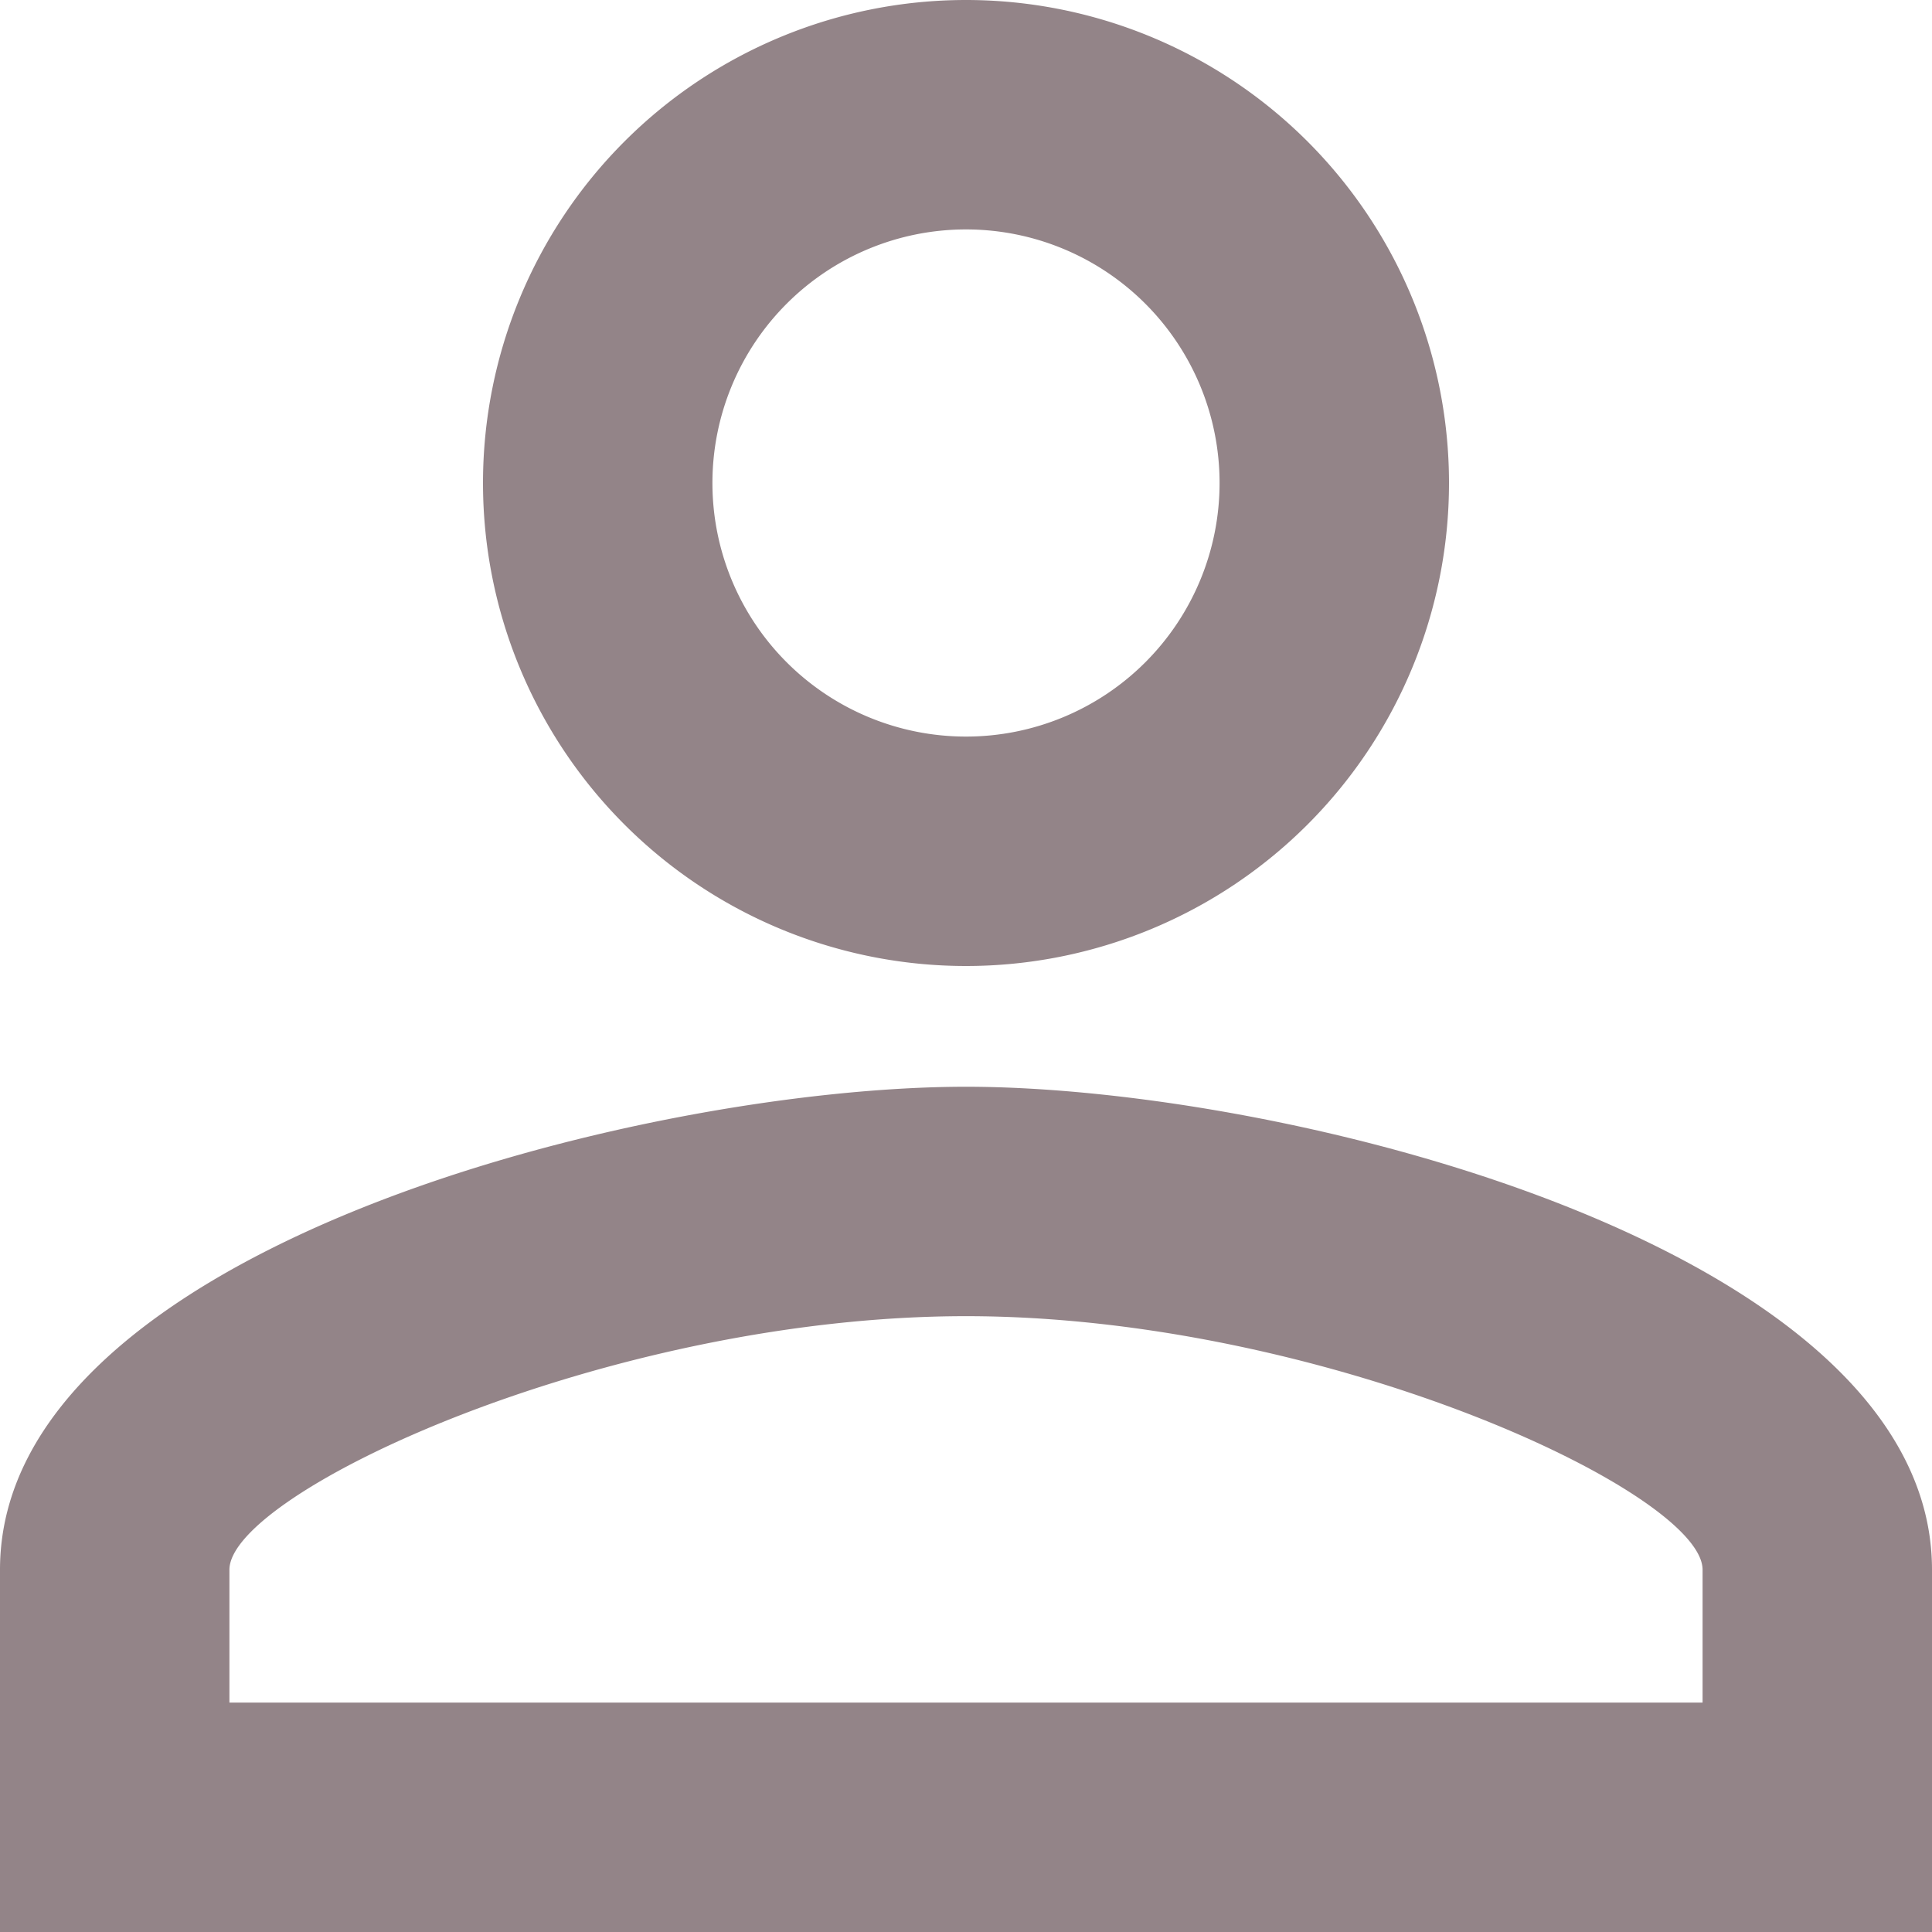 <svg xmlns="http://www.w3.org/2000/svg" width="20" height="20" viewBox="0 0 20 20"><g transform="translate(-4 -4)"><path d="M14,6.375A2.625,2.625,0,1,1,11.375,9,2.625,2.625,0,0,1,14,6.375m0,11.25c3.712,0,7.625,1.825,7.625,2.625v1.375H6.375V20.25c0-.8,3.913-2.625,7.625-2.625M14,4a5,5,0,1,0,5,5A5,5,0,0,0,14,4Zm0,11.25c-3.337,0-10,1.675-10,5V24H24V20.25C24,16.925,17.337,15.25,14,15.25Z" fill="#938488"/></g></svg>